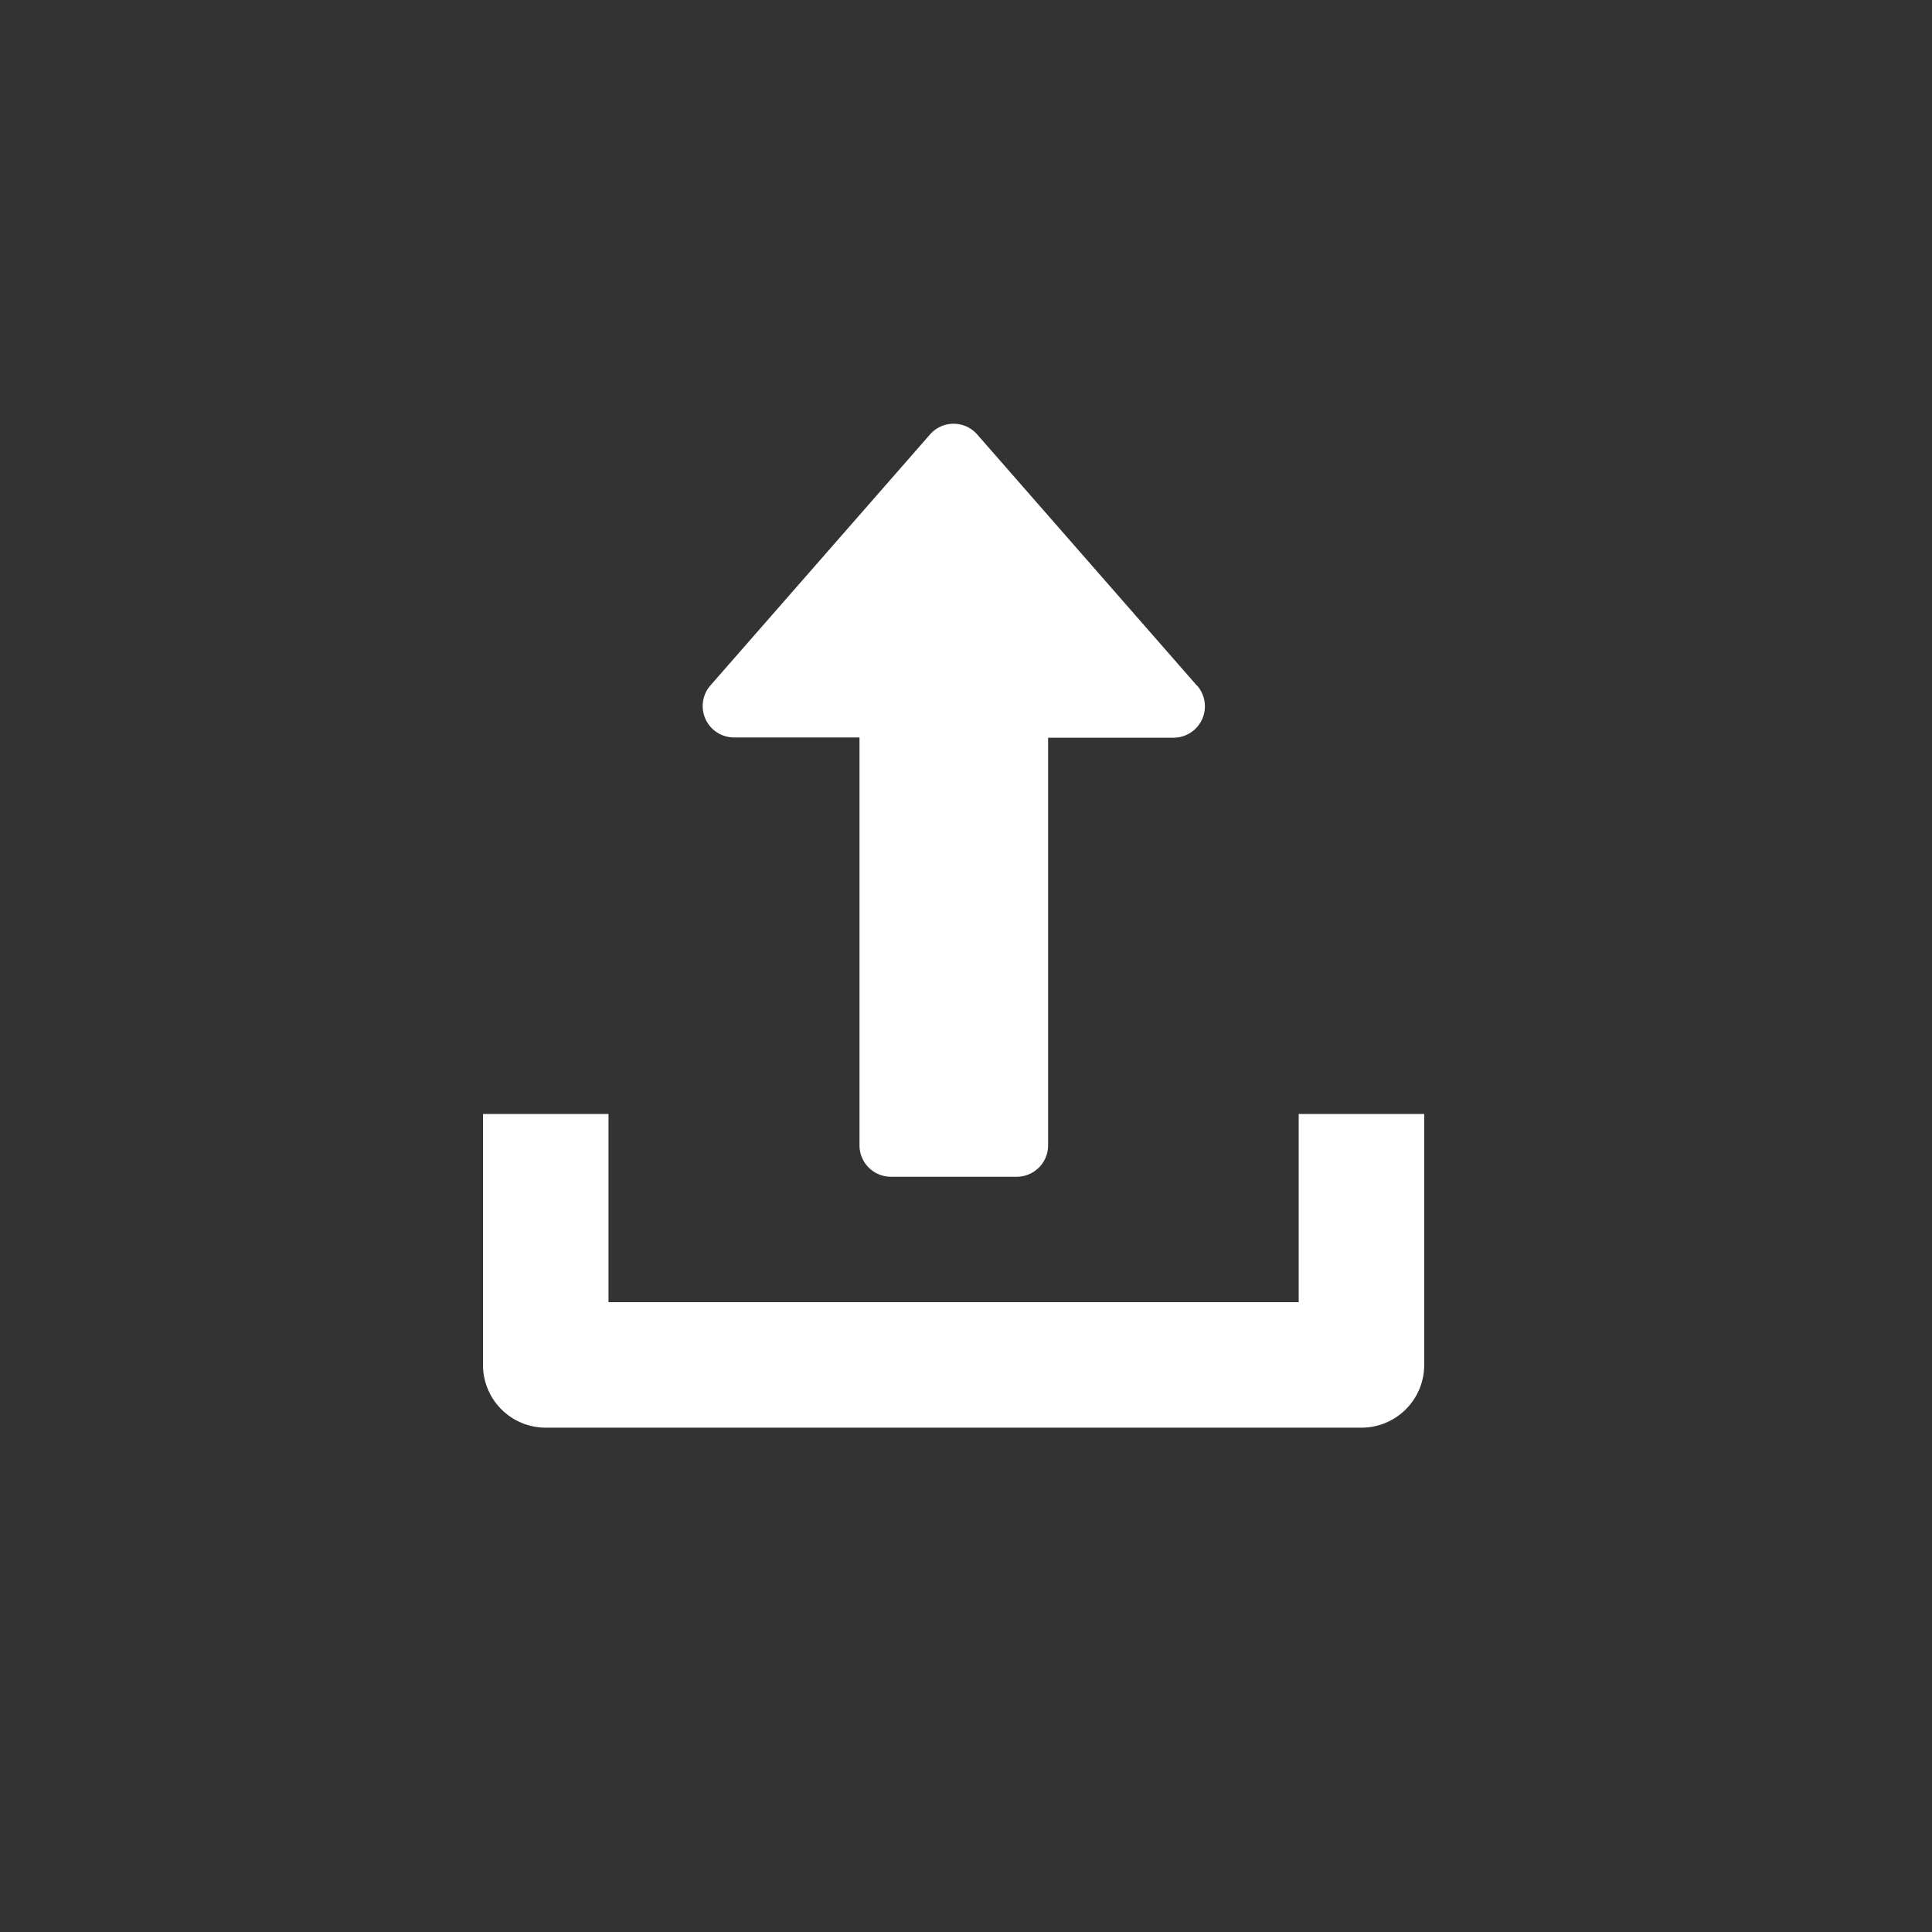 <svg xmlns="http://www.w3.org/2000/svg" width="24" height="24" viewBox="0 0 24 24">
    <rect x="0" y="0" width="24" height="24" fill="#333333" stroke="none"/>
    <defs>
        <style>
            .cls-1{fill:#fff}
        </style>
    </defs>
    <g id="upload" transform="translate(-311 -586)">
        <g id="upload-2" transform="translate(317 591.264)">
            <g id="Group_5813" transform="translate(2.728)">
                <g id="Group_5812">
                    <path id="Path_3144" d="M134.137 3.251L131.409.133a.389.389 0 0 0-.586 0l-2.728 3.118a.39.39 0 0 0 .293.646h1.559v5.067a.39.39 0 0 0 .39.39h1.563a.39.39 0 0 0 .39-.39V3.9h1.559a.39.39 0 0 0 .293-.646z" class="cls-1" transform="translate(-127.998)"/>
                </g>
            </g>
            <g id="Group_5815" transform="translate(0 8.574)">
                <g id="Group_5814">
                    <path id="Path_3145" d="M26.133 352v2.338h-8.574V352H16v3.118a.779.779 0 0 0 .779.779h10.134a.779.779 0 0 0 .779-.779V352z" class="cls-1" transform="translate(-16 -352)"/>
                </g>
            </g>
        </g>
        <path id="Rectangle_2974" fill="none" d="M0 0H24V24H0z" transform="translate(311 586)"/>
    </g>
</svg>
